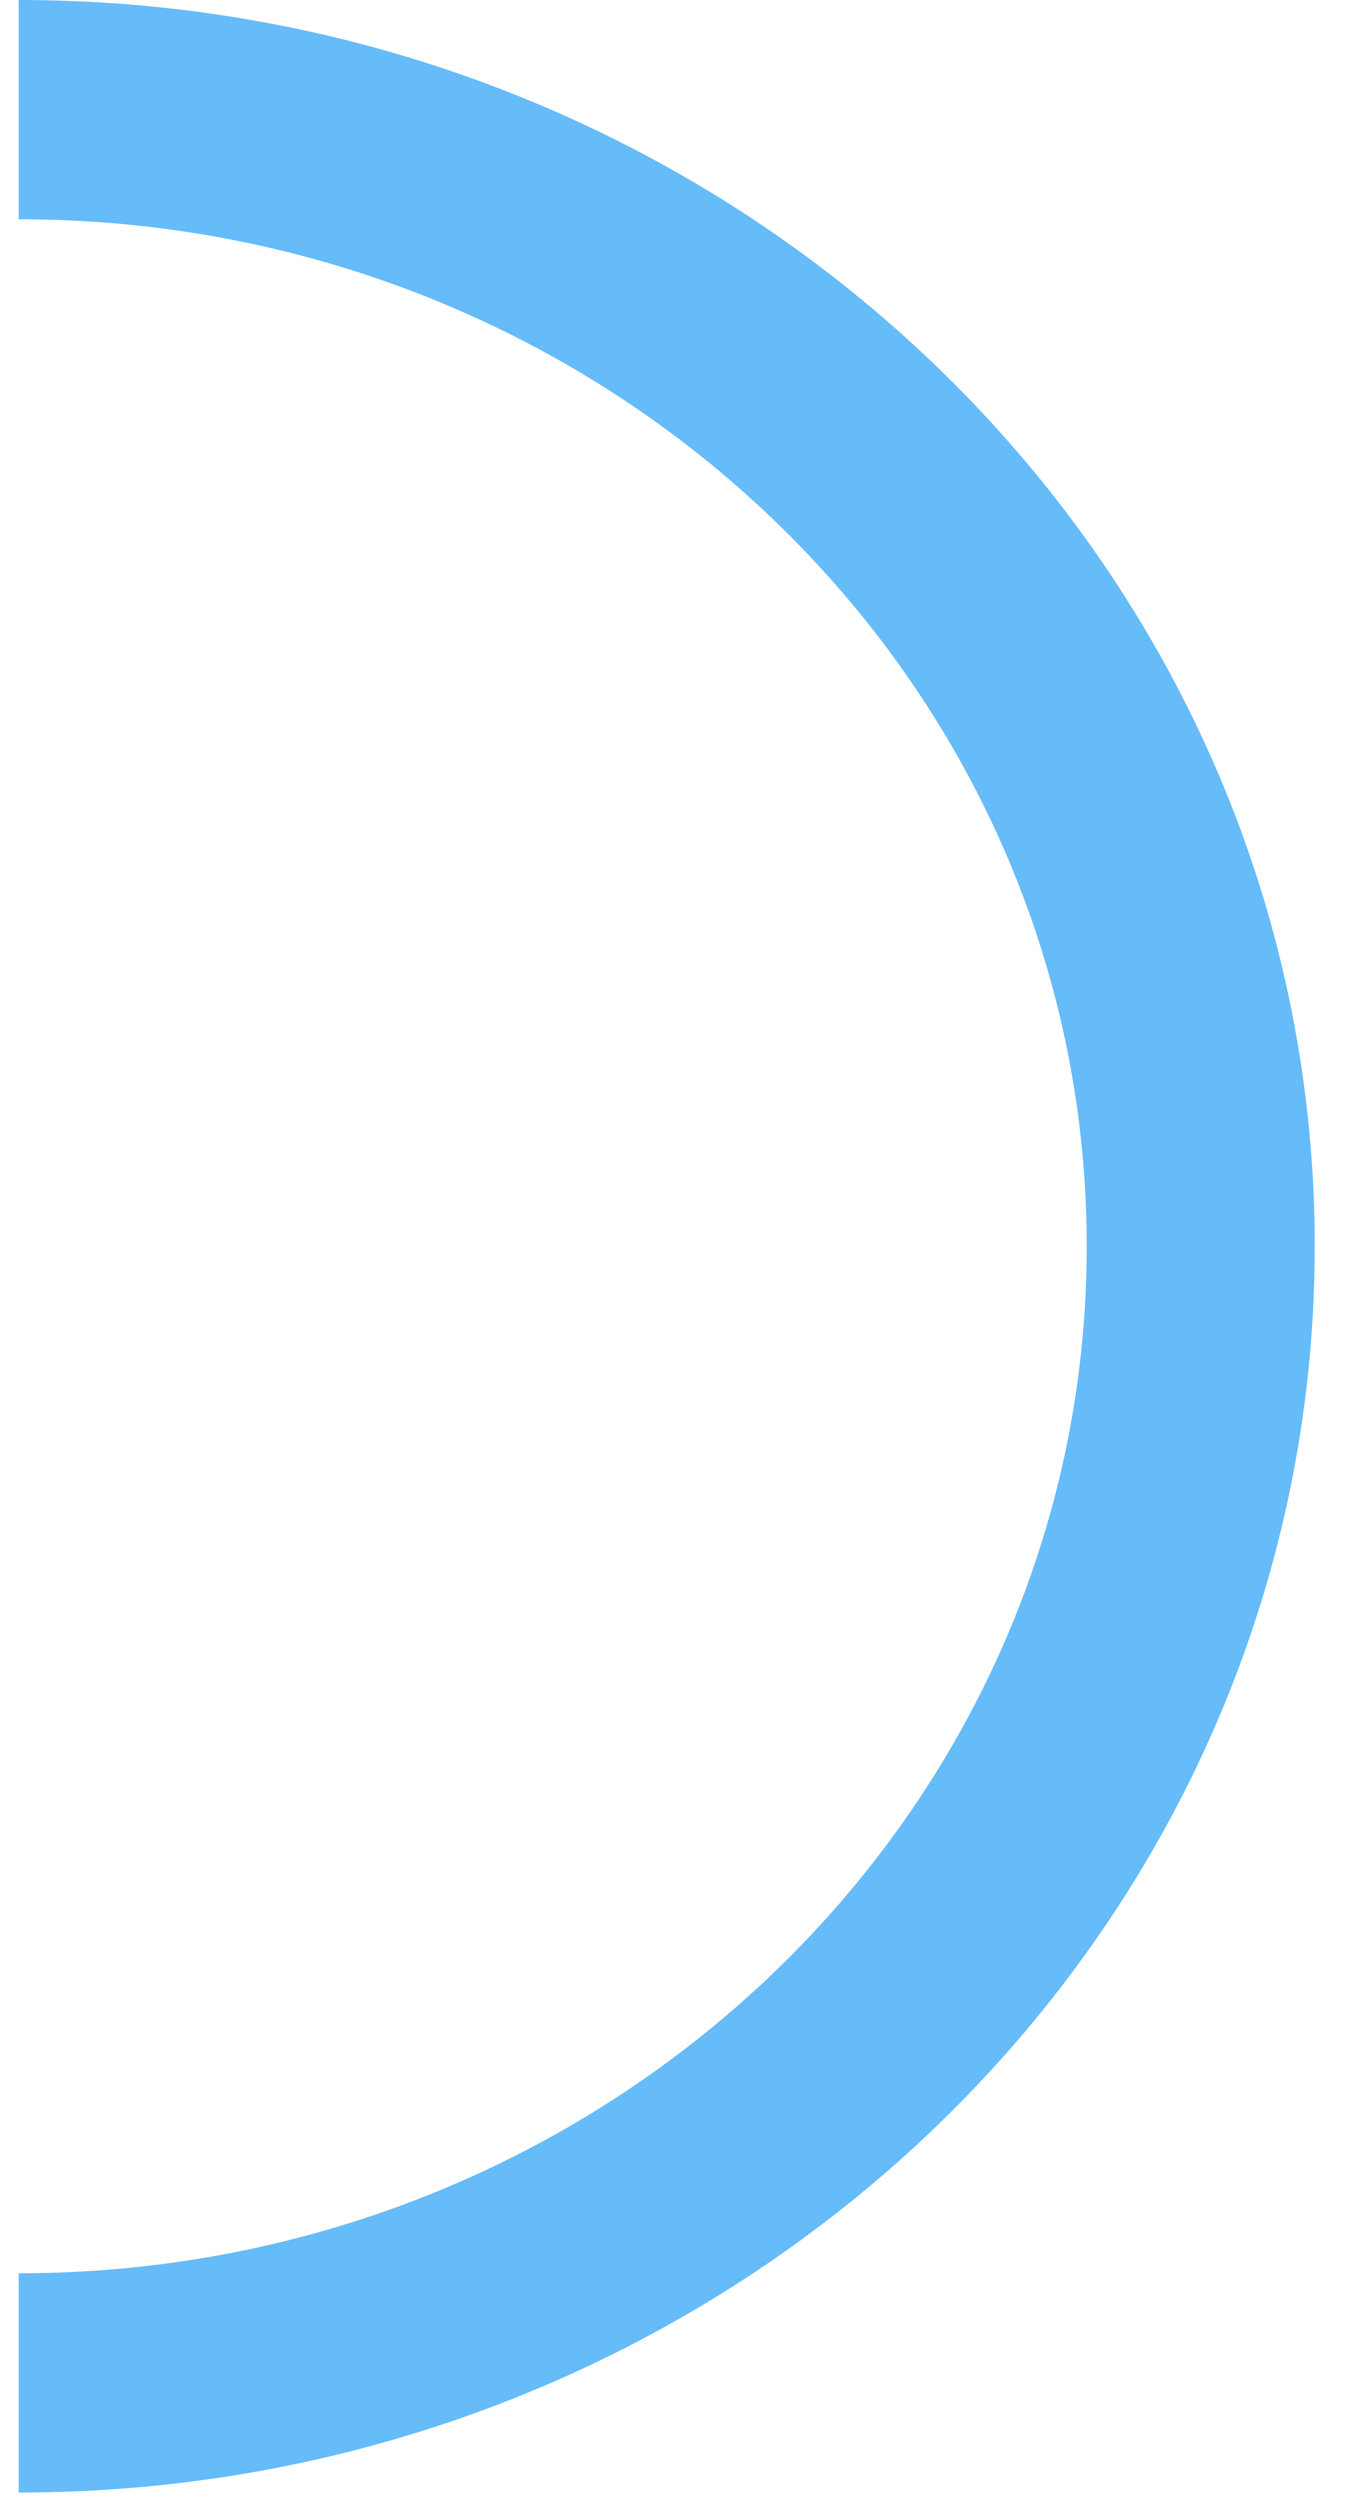 ﻿<?xml version="1.0" encoding="utf-8"?>
<svg version="1.1" xmlns:xlink="http://www.w3.org/1999/xlink" width="35px" height="65px" xmlns="http://www.w3.org/2000/svg">
  <g transform="matrix(1 0 0 1 -1811 -223 )">
    <path d="M 28.258 32.404  C 28.258 47.152  15.824 59.107  0.486 59.107  L 0.486 64.808  C 19.098 64.808  34.187 50.3  34.187 32.404  C 34.187 14.508  19.098 0  0.486 0  L 0.486 5.701  C 15.825 5.701  28.258 17.656  28.258 32.404  Z " fill-rule="nonzero" fill="#66bbf9" stroke="none" transform="matrix(1 0 0 1 1811 223 )" />
  </g>
</svg>